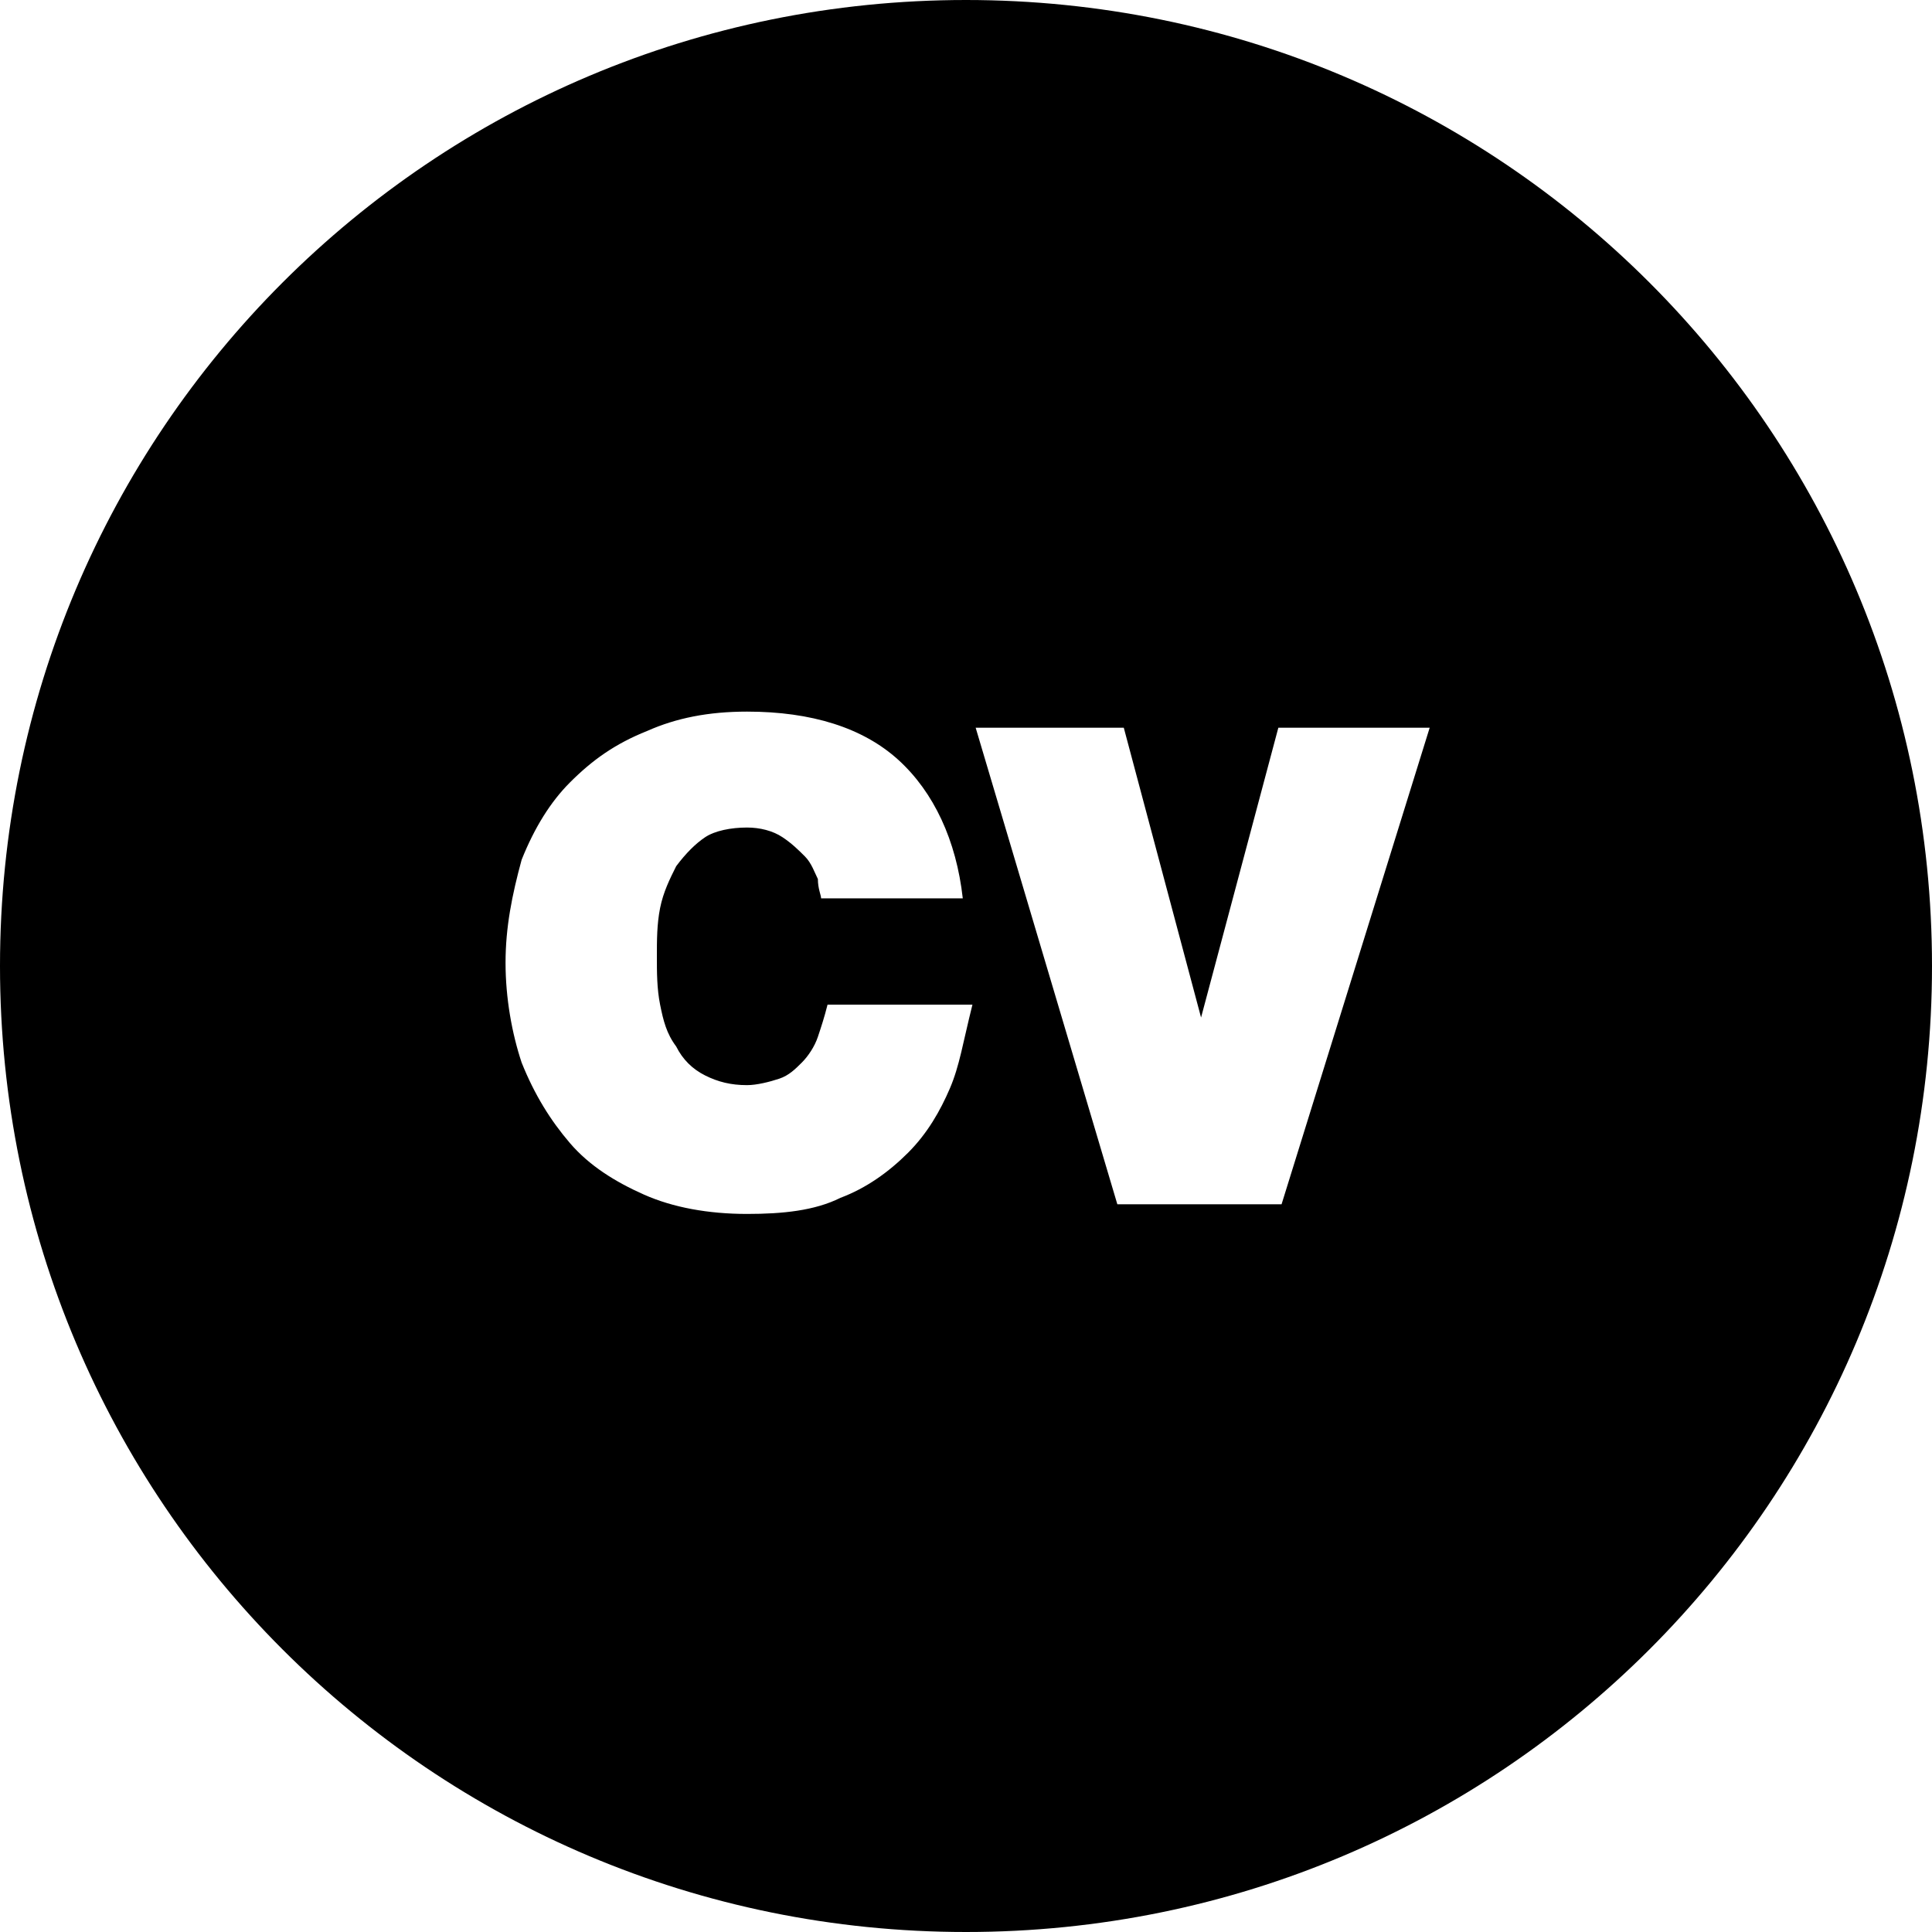 <svg xmlns="http://www.w3.org/2000/svg" viewBox="-266.2 389.7 60 60">
	<title>CV</title>
	<path d="M-236.2 389.7c-16.6 0-30 13.4-30 30s13.4 30 30 30 30-13.4 30-30-13.4-30-30-30zm-.5 33.8c-.3.7-.7 1.4-1.3 2-.6.6-1.3 1.1-2.1 1.4-.8.4-1.8.5-2.9.5-1.2 0-2.3-.2-3.2-.6-.9-.4-1.7-.9-2.3-1.6-.6-.7-1.1-1.5-1.5-2.5-.3-.9-.5-2-.5-3.1s.2-2.1.5-3.2c.4-1 .9-1.8 1.5-2.4.7-.7 1.4-1.2 2.4-1.6.9-.4 1.9-.6 3.1-.6 2 0 3.6.5 4.7 1.5s1.8 2.5 2 4.3h-4.4c0-.1-.1-.3-.1-.6-.1-.2-.2-.5-.4-.7-.2-.2-.4-.4-.7-.6-.3-.2-.7-.3-1.1-.3-.5 0-1 .1-1.3.3s-.6.5-.9.9c-.2.4-.4.8-.5 1.3-.1.5-.1 1-.1 1.5s0 1 .1 1.5.2.9.5 1.3c.2.4.5.7.9.9.4.2.8.3 1.3.3.3 0 .7-.1 1-.2.3-.1.5-.3.7-.5.2-.2.4-.5.5-.8.1-.3.2-.6.3-1h4.5c-.3 1.2-.4 1.9-.7 2.6zm10.3 3.6h-5.1l-4.4-14.8h4.6l2.4 9 2.4-9h4.7l-4.6 14.8z"/>
</svg>